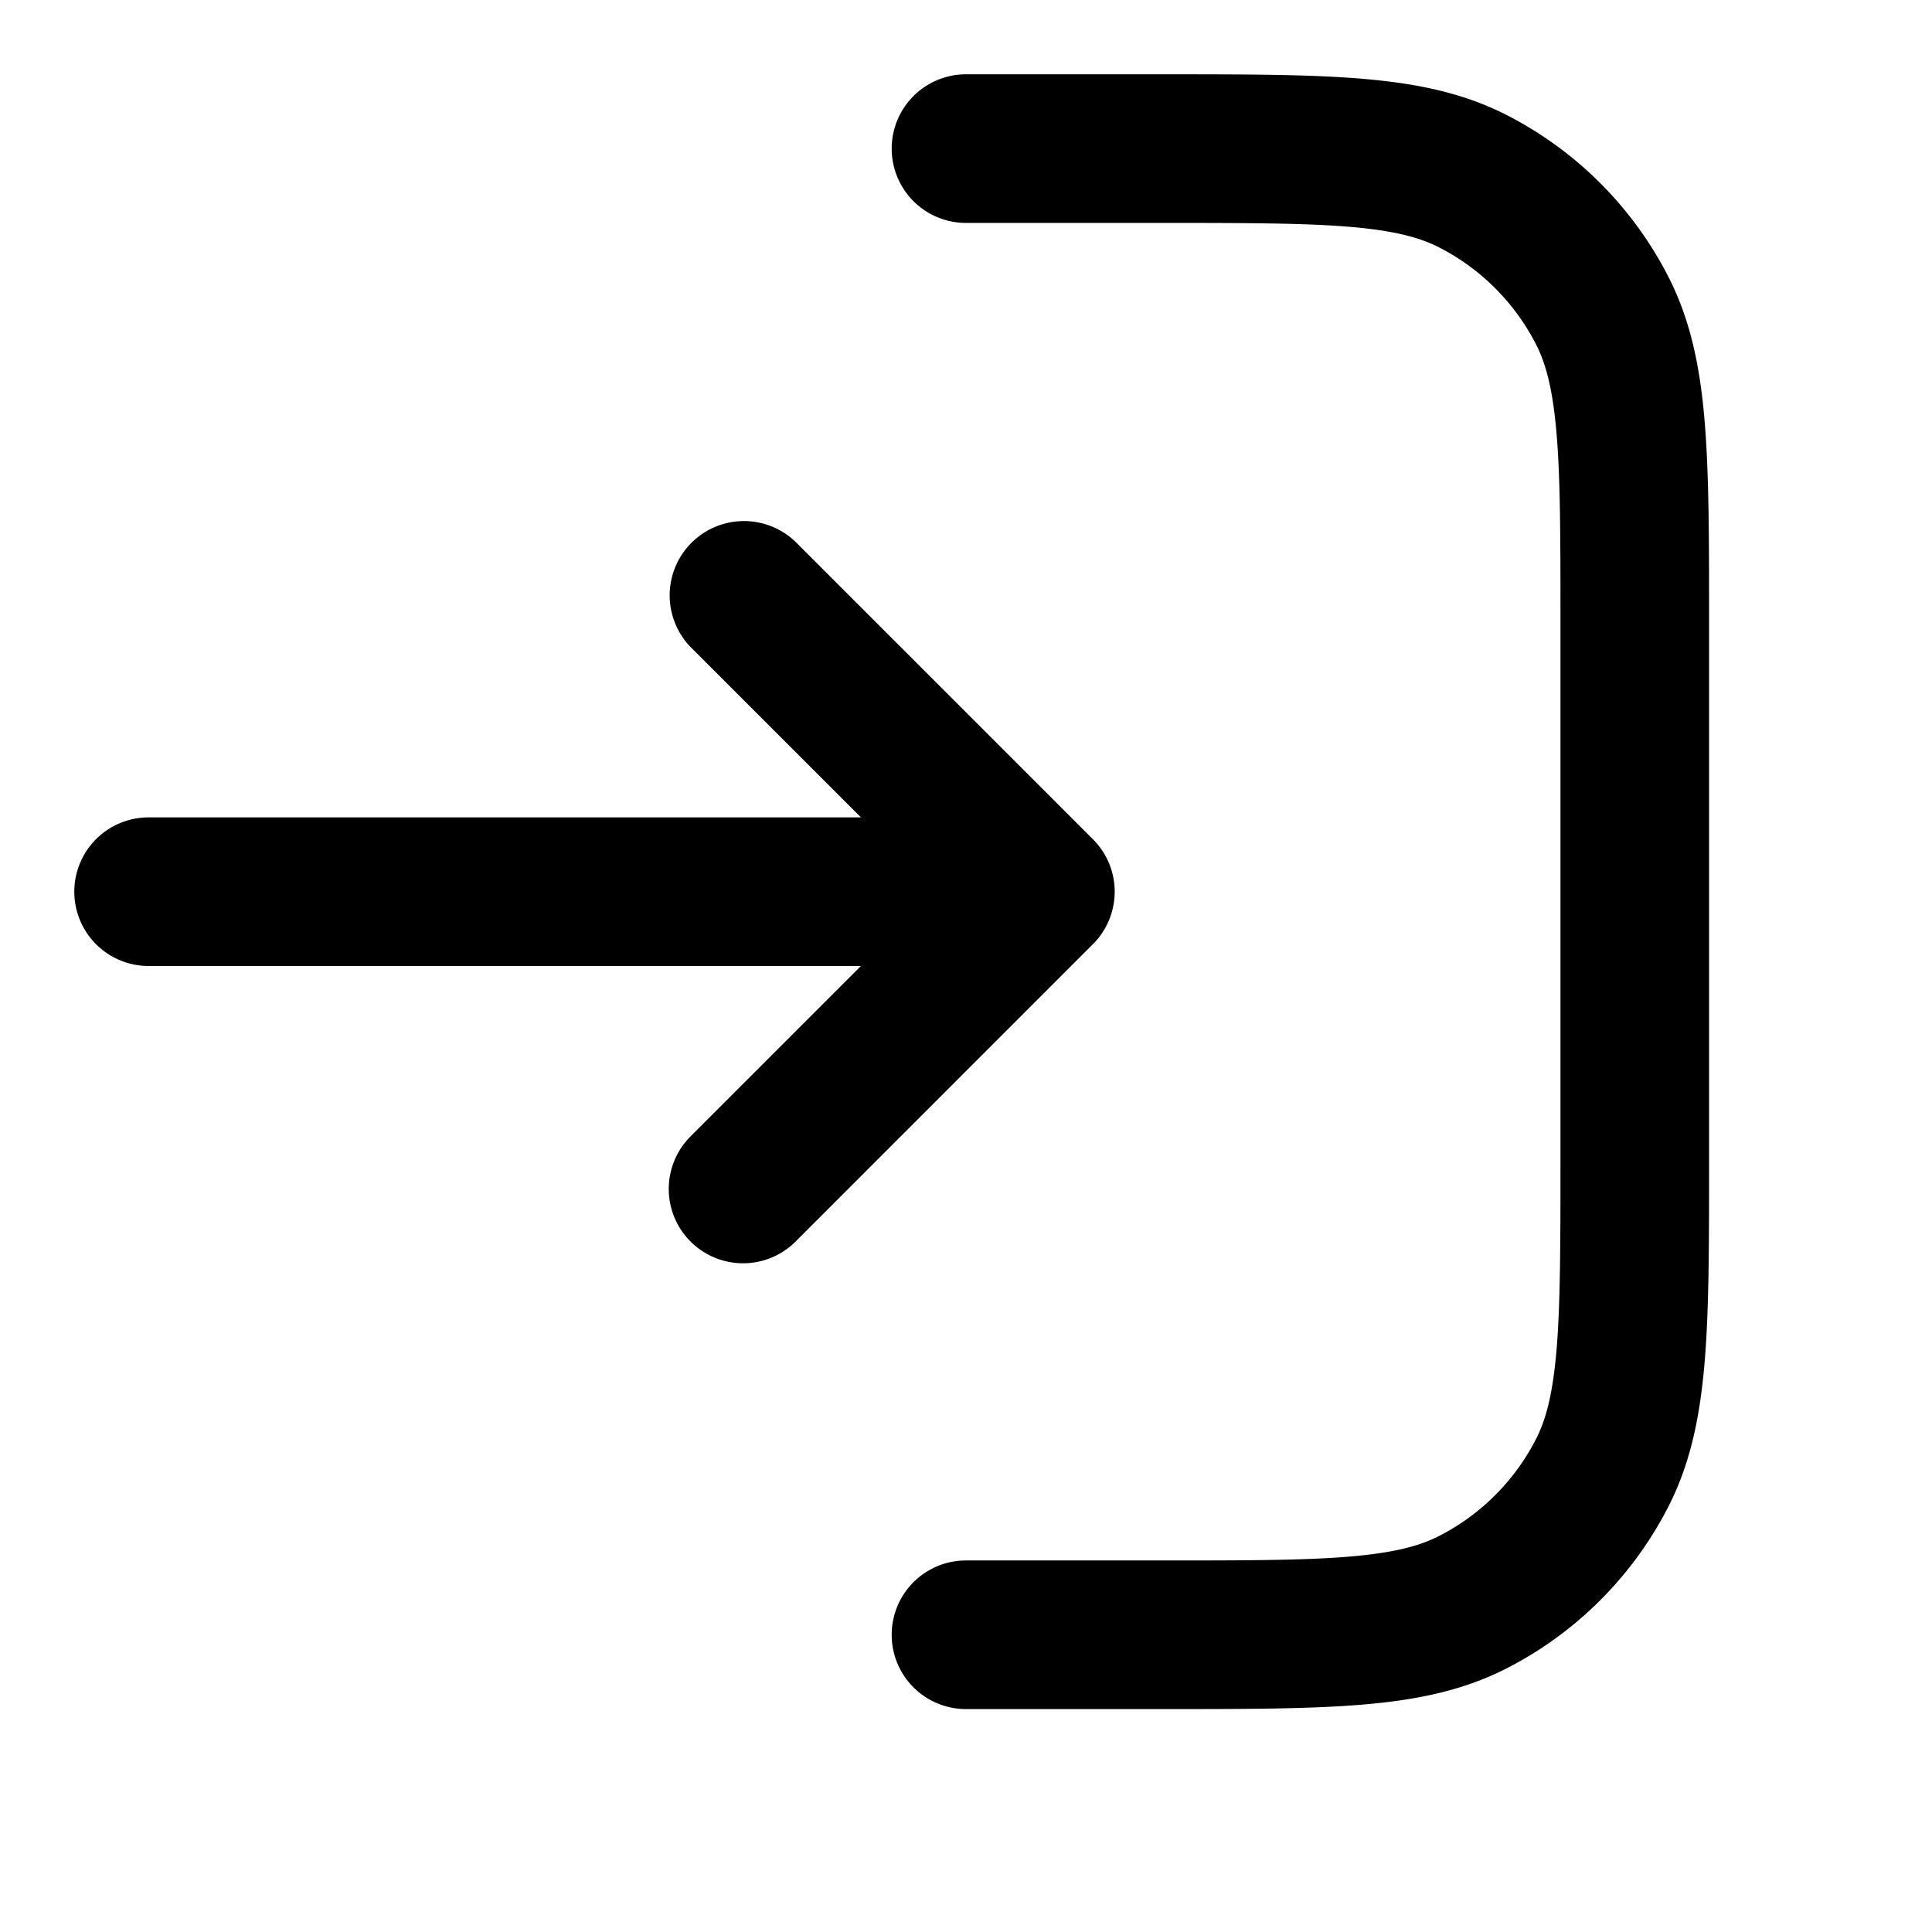 <svg xmlns="http://www.w3.org/2000/svg" width="24" height="24" viewBox="2 2 26 26"><path fill="currentColor" d="M17.643 25H15a1 1 0 1 1 0-2h2.6c1.137 0 1.929 0 2.546-.051.605-.05.953-.142 1.216-.276a3 3 0 0 0 1.311-1.311c.134-.263.226-.611.276-1.216.05-.617.051-1.41.051-2.546v-7.2c0-1.137 0-1.929-.051-2.546-.05-.605-.142-.953-.276-1.216a3 3 0 0 0-1.311-1.311c-.263-.134-.611-.226-1.216-.276C19.529 5.001 18.736 5 17.6 5H15a1 1 0 1 1 0-2h2.643c1.084 0 1.958 0 2.666.058.729.06 1.369.185 1.961.487a5 5 0 0 1 2.185 2.185c.302.592.428 1.233.487 1.961C25 8.4 25 9.273 25 10.357v7.286c0 1.084 0 1.958-.058 2.666-.06.728-.185 1.369-.487 1.961a5 5 0 0 1-2.185 2.185c-.592.302-1.232.428-1.961.487C19.6 25 18.727 25 17.643 25zM3 14a1 1 0 0 1 1-1h9.586l-2.293-2.293a1 1 0 0 1 1.414-1.414l4 4a.996.996 0 0 1 .294.705v.005c-.002.272-.11.518-.287.698l-.008.007-3.999 4a1 1 0 0 1-1.414-1.415L13.586 15H4a1 1 0 0 1-1-1z"/></svg>
